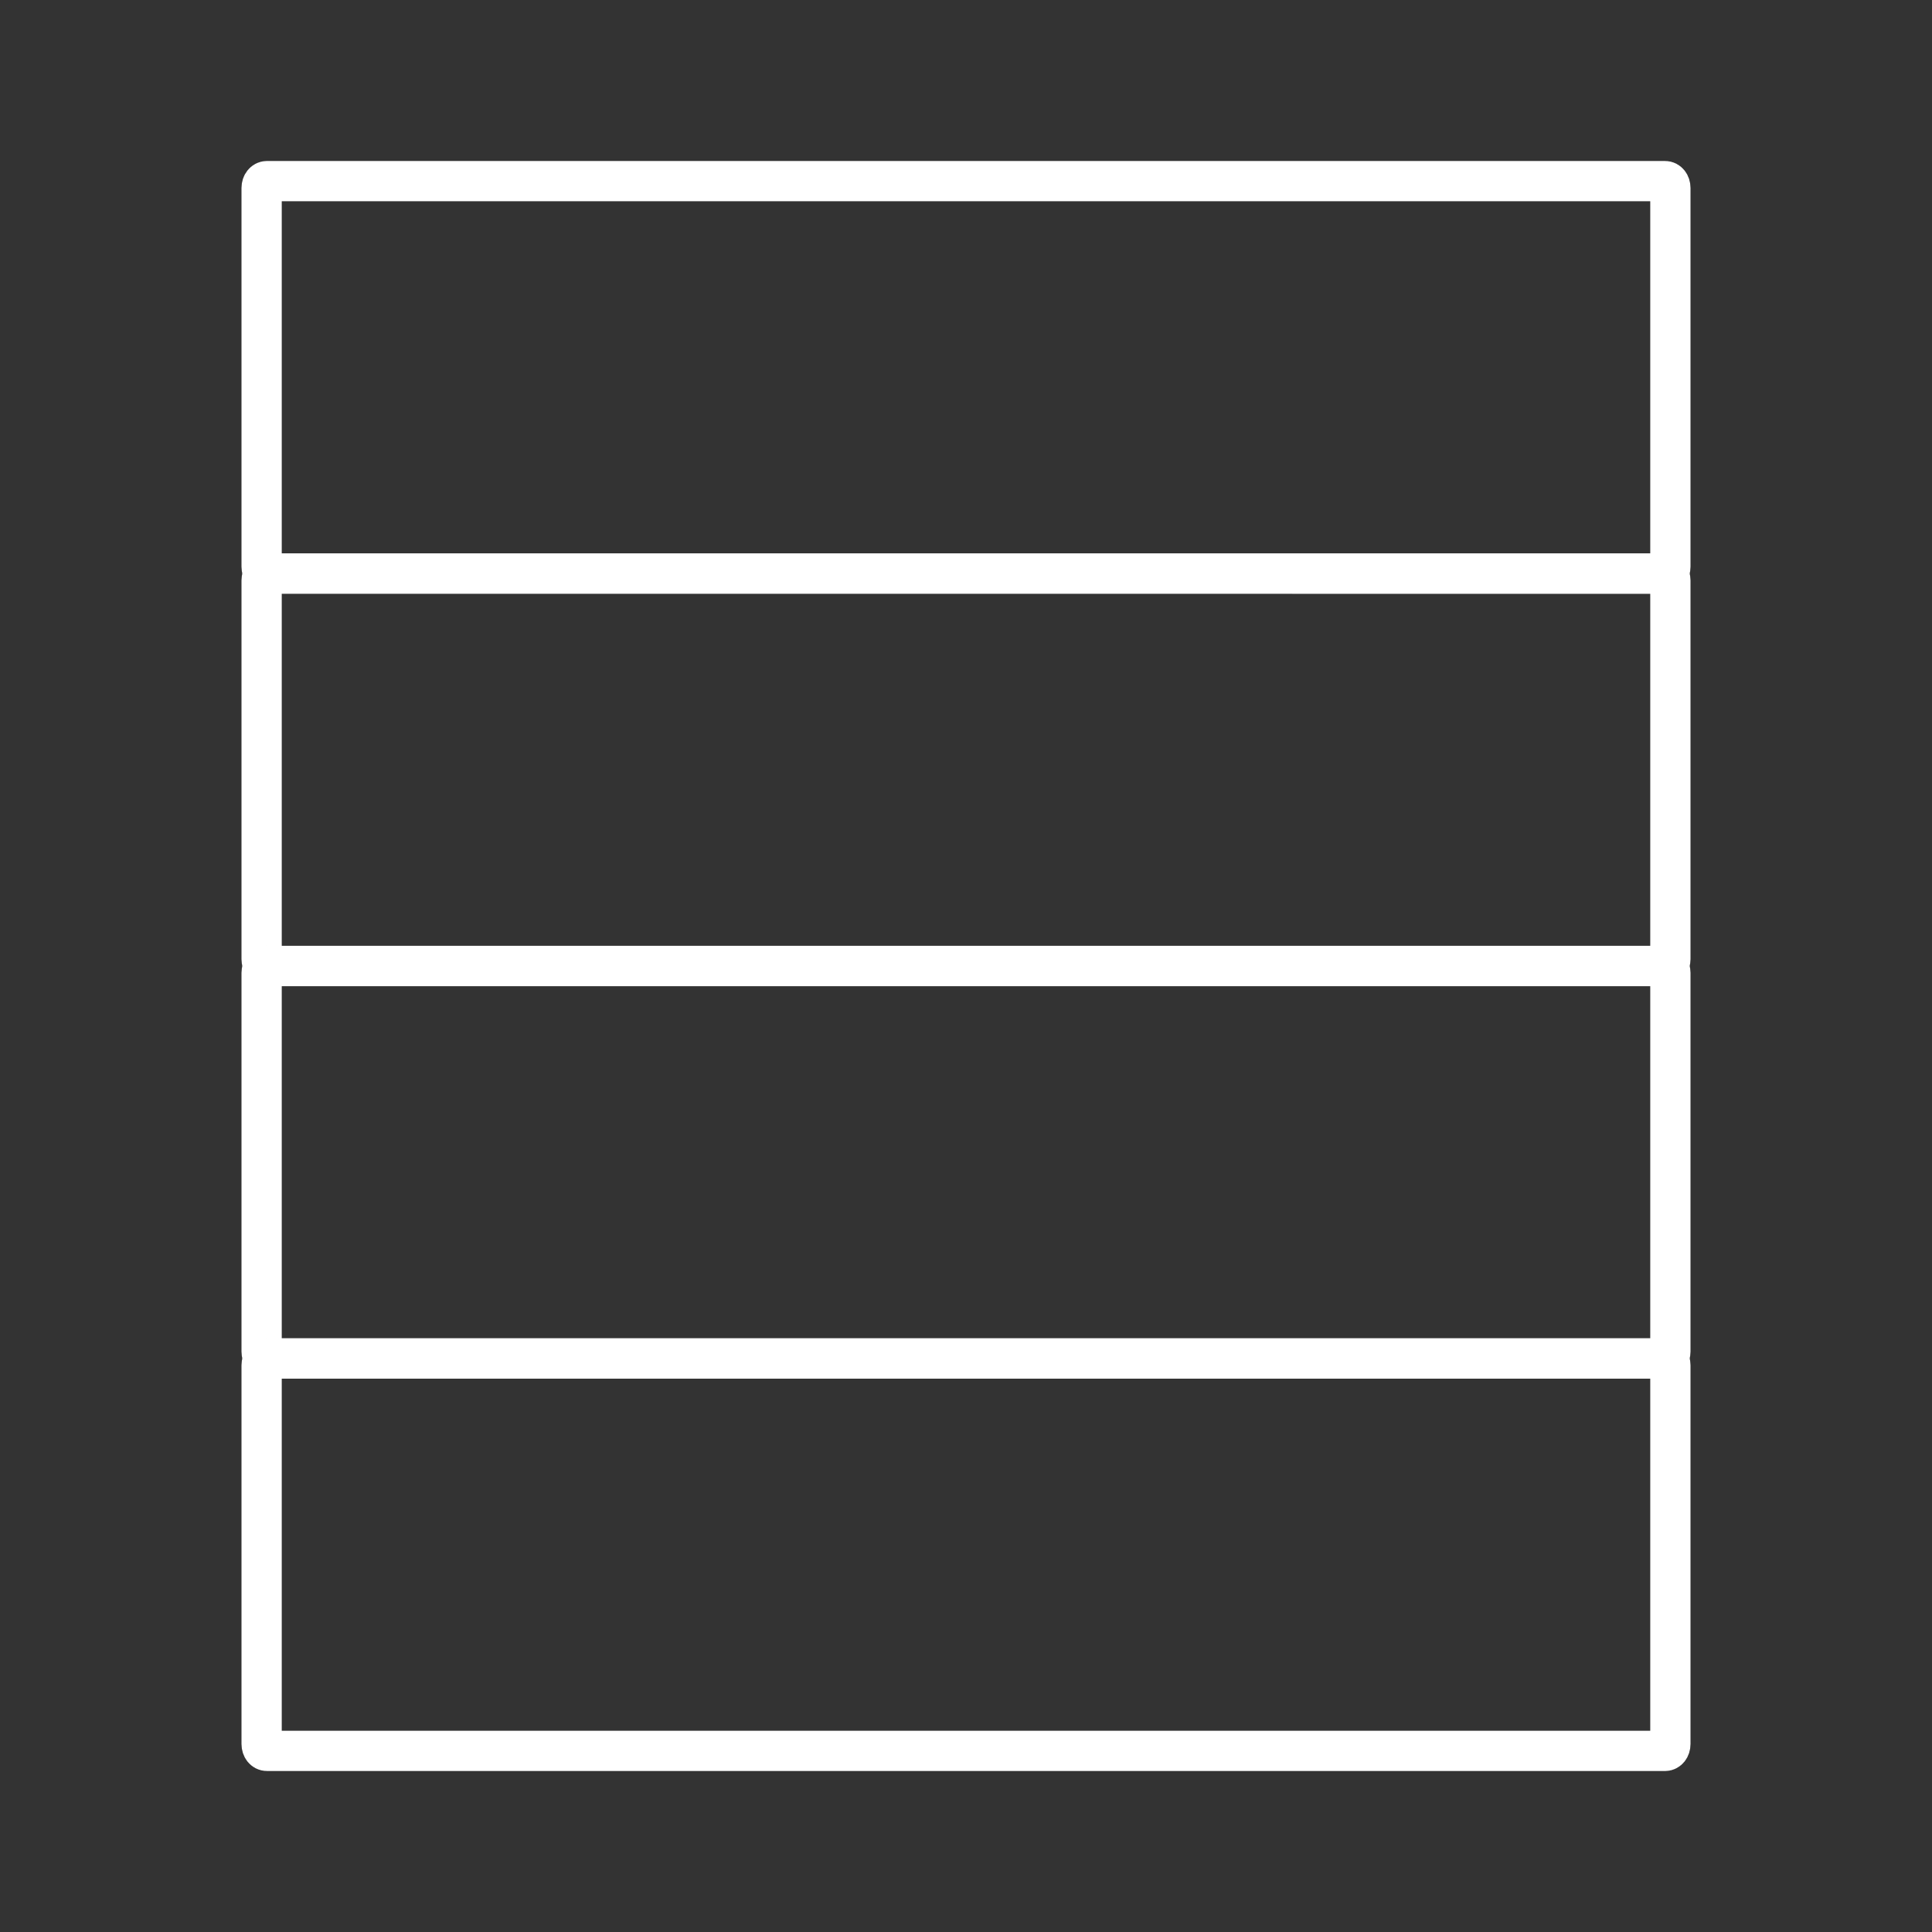 <svg xmlns="http://www.w3.org/2000/svg" viewBox="0 0 48 48"><rect x="0" y="0" width="48" height="48" fill="#333333" stroke="none"/><defs><style>.a{fill:none;stroke:#fff;stroke-linecap:round;}</style></defs><path class="a" d="M6.63,24H41.37c.07,0,.13.07.13.17v9.41c0,.1-.06.17-.13.17H6.63c-.07,0-.13-.07-.13-.17V24.17C6.5,24.07,6.56,24,6.63,24Z"/><path class="a" d="M6.63,33.75H41.37c.07,0,.13.07.13.17v9.41c0,.1-.06.17-.13.17H6.63c-.07,0-.13-.07-.13-.17V33.92C6.5,33.82,6.56,33.75,6.63,33.75Z"/><path class="a" d="M6.63,4.5H41.37c.07,0,.13.07.13.17v9.41c0,.1-.06.17-.13.17H6.63c-.07,0-.13-.07-.13-.17V4.67C6.5,4.57,6.56,4.5,6.63,4.5Z"/><path class="a" d="M6.63,14.25H41.37c.07,0,.13.07.13.17v9.41c0,.1-.06.17-.13.17H6.63c-.07,0-.13-.07-.13-.17V14.42C6.5,14.32,6.56,14.25,6.63,14.25Z"/></svg>